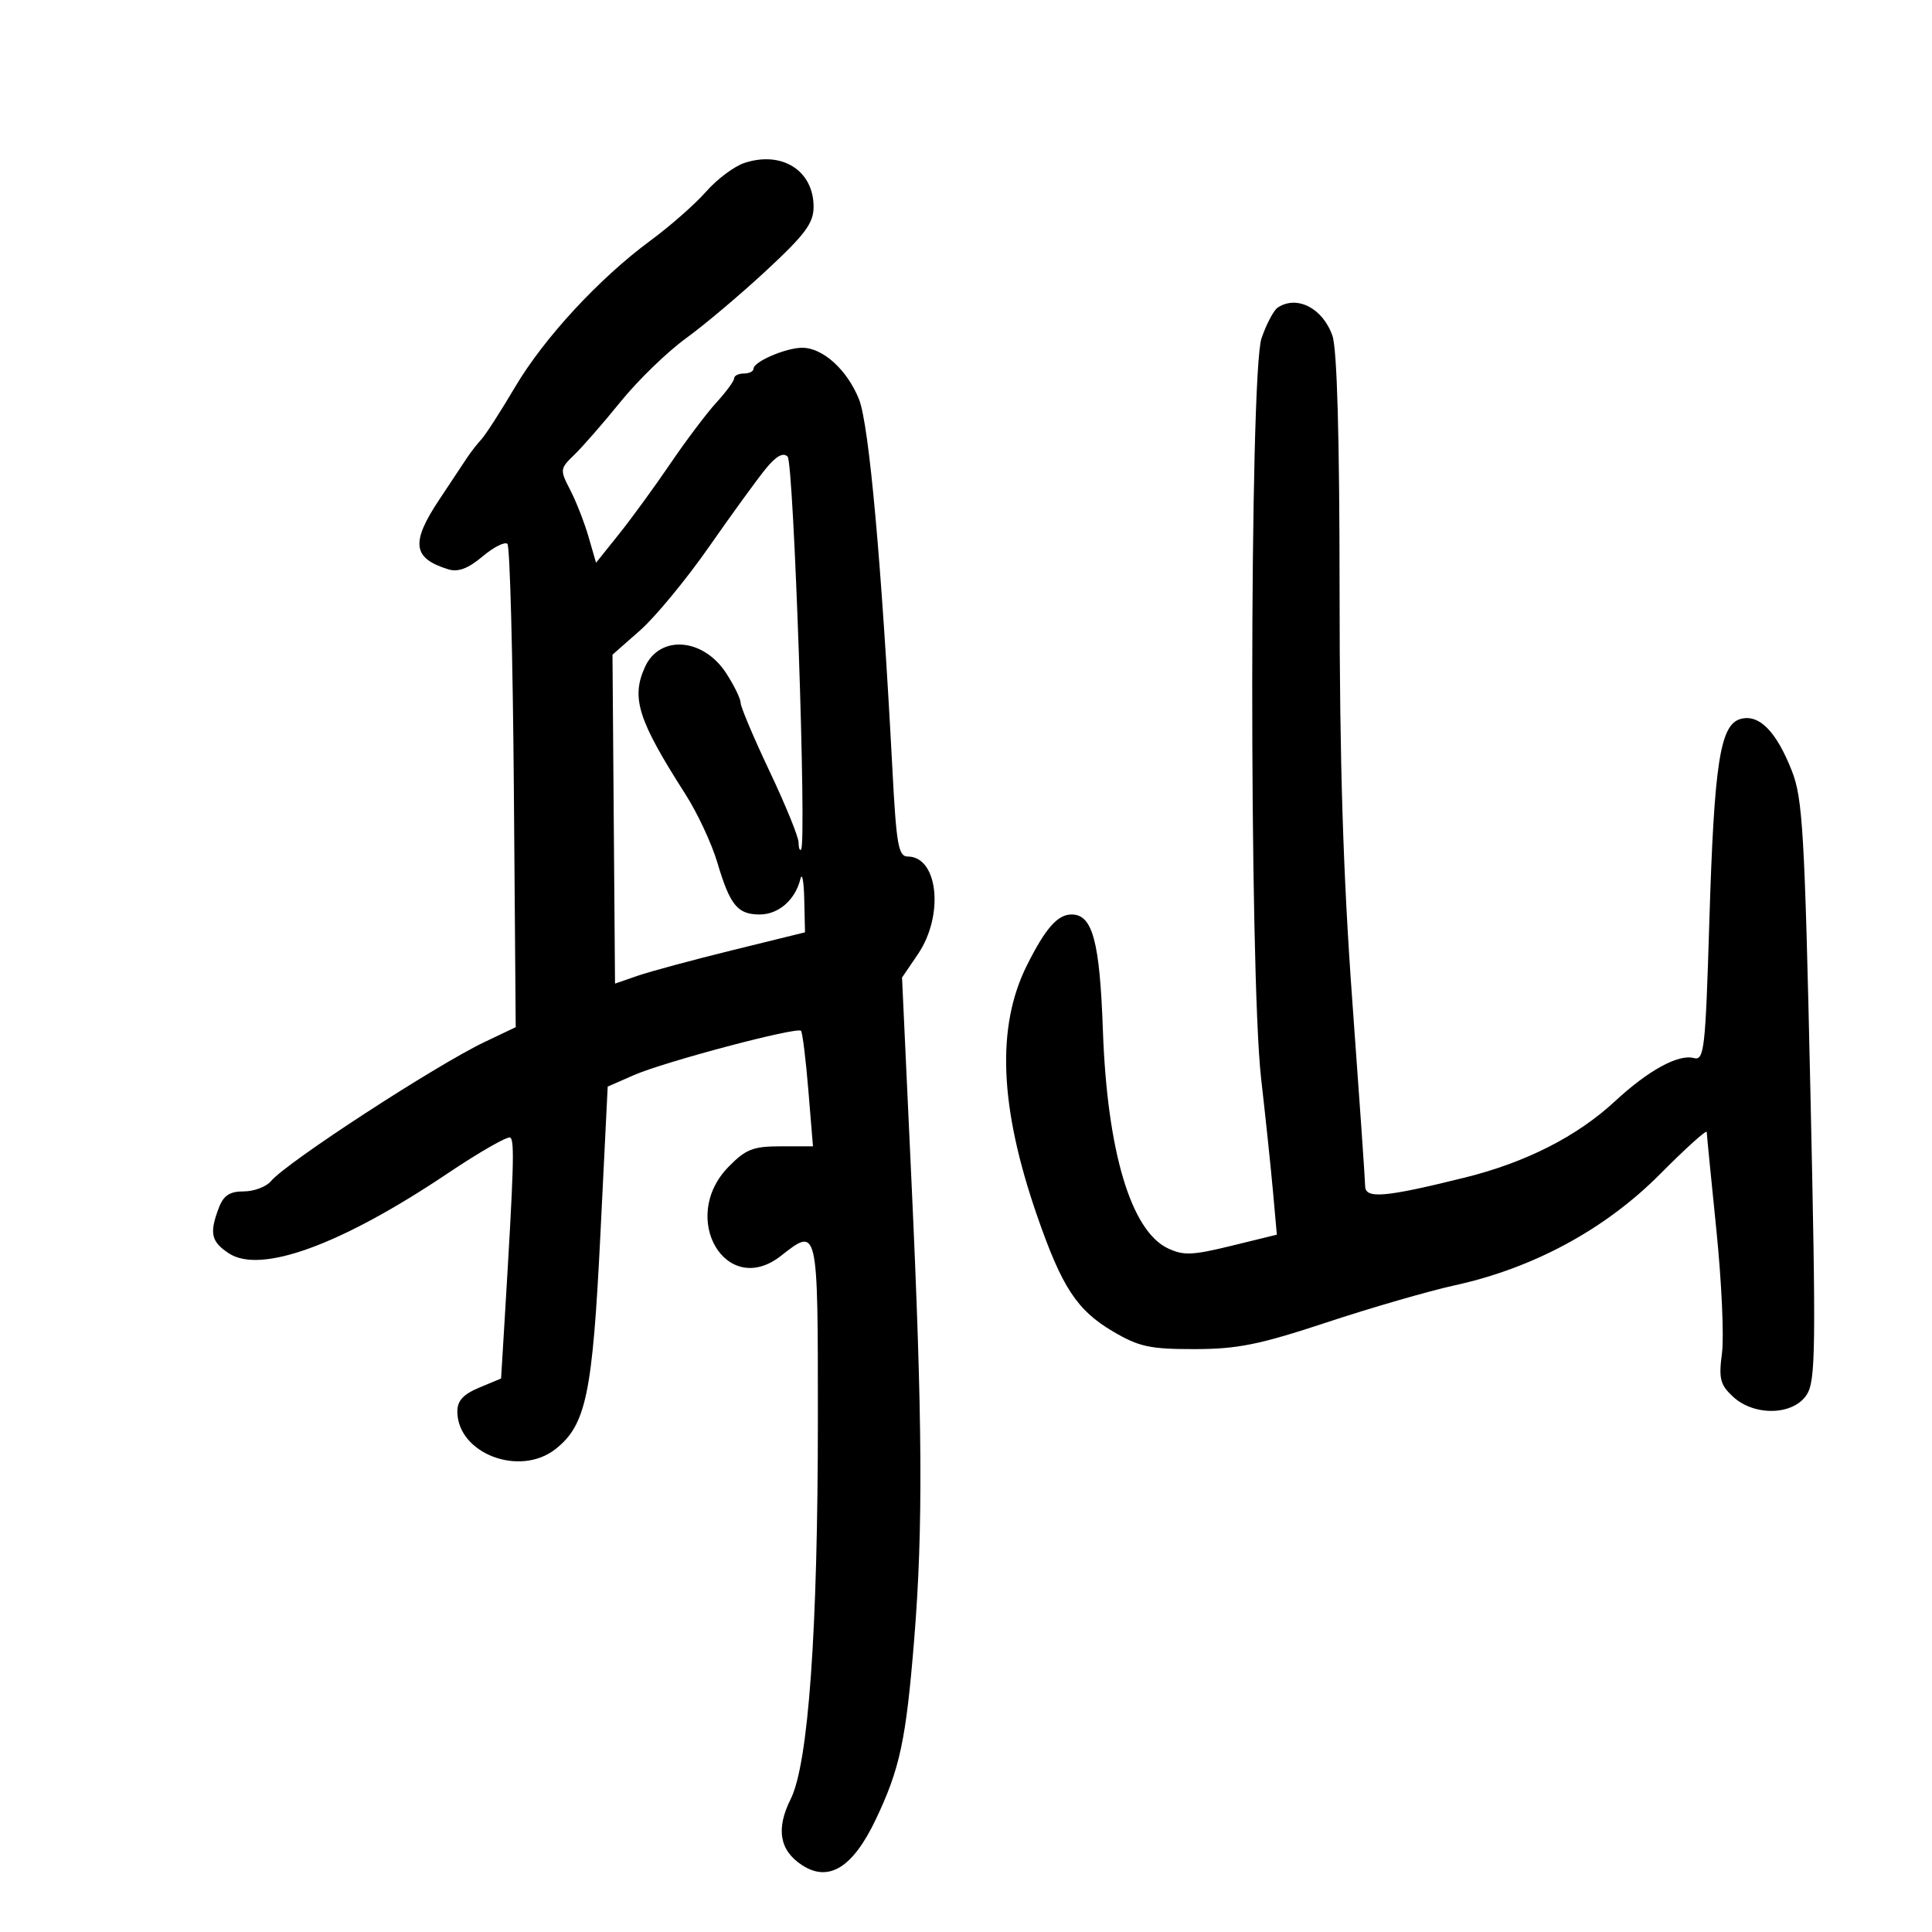 <svg xmlns="http://www.w3.org/2000/svg" width="300" height="300" viewBox="0 0 300 300" version="1.1">
	<path d="M 115.566 25.311 C 113.993 25.836, 111.326 27.838, 109.637 29.760 C 107.949 31.683, 104.078 35.091, 101.034 37.334 C 93.010 43.247, 84.448 52.516, 79.928 60.184 C 77.761 63.861, 75.429 67.480, 74.744 68.227 C 74.060 68.973, 73.050 70.273, 72.500 71.115 C 71.950 71.957, 70.037 74.839, 68.250 77.519 C 63.738 84.283, 64.046 86.698, 69.636 88.409 C 71.142 88.869, 72.704 88.278, 74.928 86.407 C 76.664 84.946, 78.403 84.069, 78.792 84.458 C 79.182 84.846, 79.630 101.890, 79.790 122.332 L 80.080 159.500 75.290 161.781 C 67.661 165.414, 44.492 180.497, 42.084 183.399 C 41.353 184.279, 39.449 185, 37.853 185 C 35.658 185, 34.713 185.625, 33.975 187.565 C 32.483 191.490, 32.777 192.808, 35.550 194.625 C 40.491 197.862, 52.967 193.301, 69.493 182.215 C 74.439 178.897, 78.820 176.389, 79.228 176.641 C 79.922 177.070, 79.795 181.261, 78.371 204.776 L 77.809 214.053 74.405 215.475 C 71.920 216.513, 71.004 217.520, 71.015 219.199 C 71.059 225.706, 80.695 229.388, 86.249 225.019 C 91.003 221.279, 92.004 216.502, 93.228 191.728 L 94.363 168.727 98.432 166.943 C 103.134 164.881, 123.755 159.413, 124.378 160.063 C 124.609 160.303, 125.121 164.438, 125.517 169.250 L 126.237 178 121.237 178 C 116.934 178, 115.803 178.445, 113.119 181.190 C 105.364 189.121, 112.780 201.680, 121.273 195 C 127.018 190.481, 127 190.402, 127 220.198 C 127 253.251, 125.528 273.859, 122.774 279.366 C 120.467 283.979, 121.038 287.324, 124.522 289.606 C 128.666 292.322, 132.408 290.026, 135.955 282.594 C 139.738 274.667, 140.681 270.263, 141.956 254.572 C 143.356 237.322, 143.254 220.556, 141.520 183.148 L 140.067 151.795 142.533 148.166 C 146.634 142.130, 145.676 133, 140.941 133 C 139.514 133, 139.185 131.146, 138.588 119.750 C 136.897 87.497, 134.953 65.922, 133.383 61.998 C 131.554 57.429, 127.774 54, 124.565 54 C 122.038 54, 117.019 56.159, 117.008 57.250 C 117.004 57.663, 116.325 58, 115.500 58 C 114.675 58, 113.998 58.337, 113.995 58.750 C 113.993 59.163, 112.755 60.850, 111.245 62.500 C 109.735 64.150, 106.513 68.425, 104.084 72 C 101.655 75.575, 98.067 80.498, 96.111 82.941 L 92.554 87.381 91.388 83.357 C 90.748 81.143, 89.469 77.874, 88.547 76.091 C 86.919 72.943, 86.938 72.784, 89.185 70.616 C 90.458 69.388, 93.695 65.675, 96.378 62.364 C 99.061 59.053, 103.613 54.637, 106.493 52.551 C 109.373 50.464, 115.015 45.703, 119.031 41.971 C 125.051 36.377, 126.333 34.645, 126.333 32.106 C 126.333 26.478, 121.401 23.366, 115.566 25.311 M 198.395 47.765 C 197.787 48.169, 196.662 50.300, 195.895 52.500 C 194.001 57.932, 193.947 151.053, 195.829 167.500 C 196.521 173.550, 197.352 181.474, 197.677 185.110 L 198.267 191.719 191.207 193.449 C 185.142 194.936, 183.749 194.989, 181.323 193.828 C 175.597 191.088, 171.918 178.723, 171.258 160 C 170.770 146.154, 169.650 142, 166.406 142 C 164.226 142, 162.365 144.109, 159.484 149.846 C 154.685 159.399, 155.183 171.874, 161.037 188.770 C 164.892 199.895, 167.234 203.465, 172.837 206.759 C 176.877 209.134, 178.569 209.499, 185.500 209.489 C 192.178 209.481, 195.566 208.795, 206 205.344 C 212.875 203.069, 221.875 200.466, 226 199.558 C 238.176 196.880, 249.285 190.853, 257.750 182.336 C 261.738 178.323, 265.009 175.368, 265.020 175.770 C 265.031 176.171, 265.705 183.025, 266.518 191 C 267.331 198.975, 267.722 207.574, 267.388 210.109 C 266.865 214.073, 267.101 215.016, 269.079 216.859 C 272.384 219.938, 278.431 219.798, 280.530 216.594 C 281.944 214.436, 282.005 209.567, 281.116 169.344 C 280.230 129.244, 279.926 123.993, 278.241 119.706 C 275.836 113.586, 273.183 110.877, 270.327 111.625 C 267.095 112.470, 266.180 118.347, 265.424 143.126 C 264.814 163.121, 264.631 164.716, 262.999 164.289 C 260.594 163.661, 255.928 166.220, 250.786 170.989 C 244.888 176.459, 236.955 180.496, 227.489 182.845 C 215.052 185.931, 212.004 186.195, 211.981 184.187 C 211.971 183.259, 211.075 170.350, 209.991 155.500 C 208.560 135.914, 208.016 118.449, 208.009 91.899 C 208.003 67.779, 207.623 54.217, 206.895 52.128 C 205.402 47.847, 201.379 45.782, 198.395 47.765 M 118.890 72.805 C 117.575 74.415, 113.615 79.868, 110.089 84.923 C 106.562 89.978, 101.749 95.812, 99.392 97.886 L 95.106 101.659 95.303 127.197 L 95.500 152.734 99 151.522 C 100.925 150.856, 107.563 149.064, 113.750 147.541 L 125 144.771 124.884 139.636 C 124.820 136.811, 124.549 135.400, 124.281 136.500 C 123.493 139.732, 120.890 142, 117.967 142 C 114.526 142, 113.357 140.567, 111.385 133.926 C 110.515 130.994, 108.295 126.238, 106.453 123.358 C 99.063 111.807, 97.967 108.362, 100.152 103.566 C 102.443 98.537, 109.186 99.046, 112.750 104.517 C 113.987 106.417, 115 108.489, 115 109.120 C 115 109.752, 117.025 114.543, 119.500 119.768 C 121.975 124.993, 124 129.958, 124 130.801 C 124 131.644, 124.176 132.146, 124.392 131.917 C 125.286 130.966, 123.258 71.858, 122.298 70.898 C 121.606 70.206, 120.512 70.819, 118.890 72.805" stroke="none" fill="black" fill-rule="evenodd"/>
</svg>